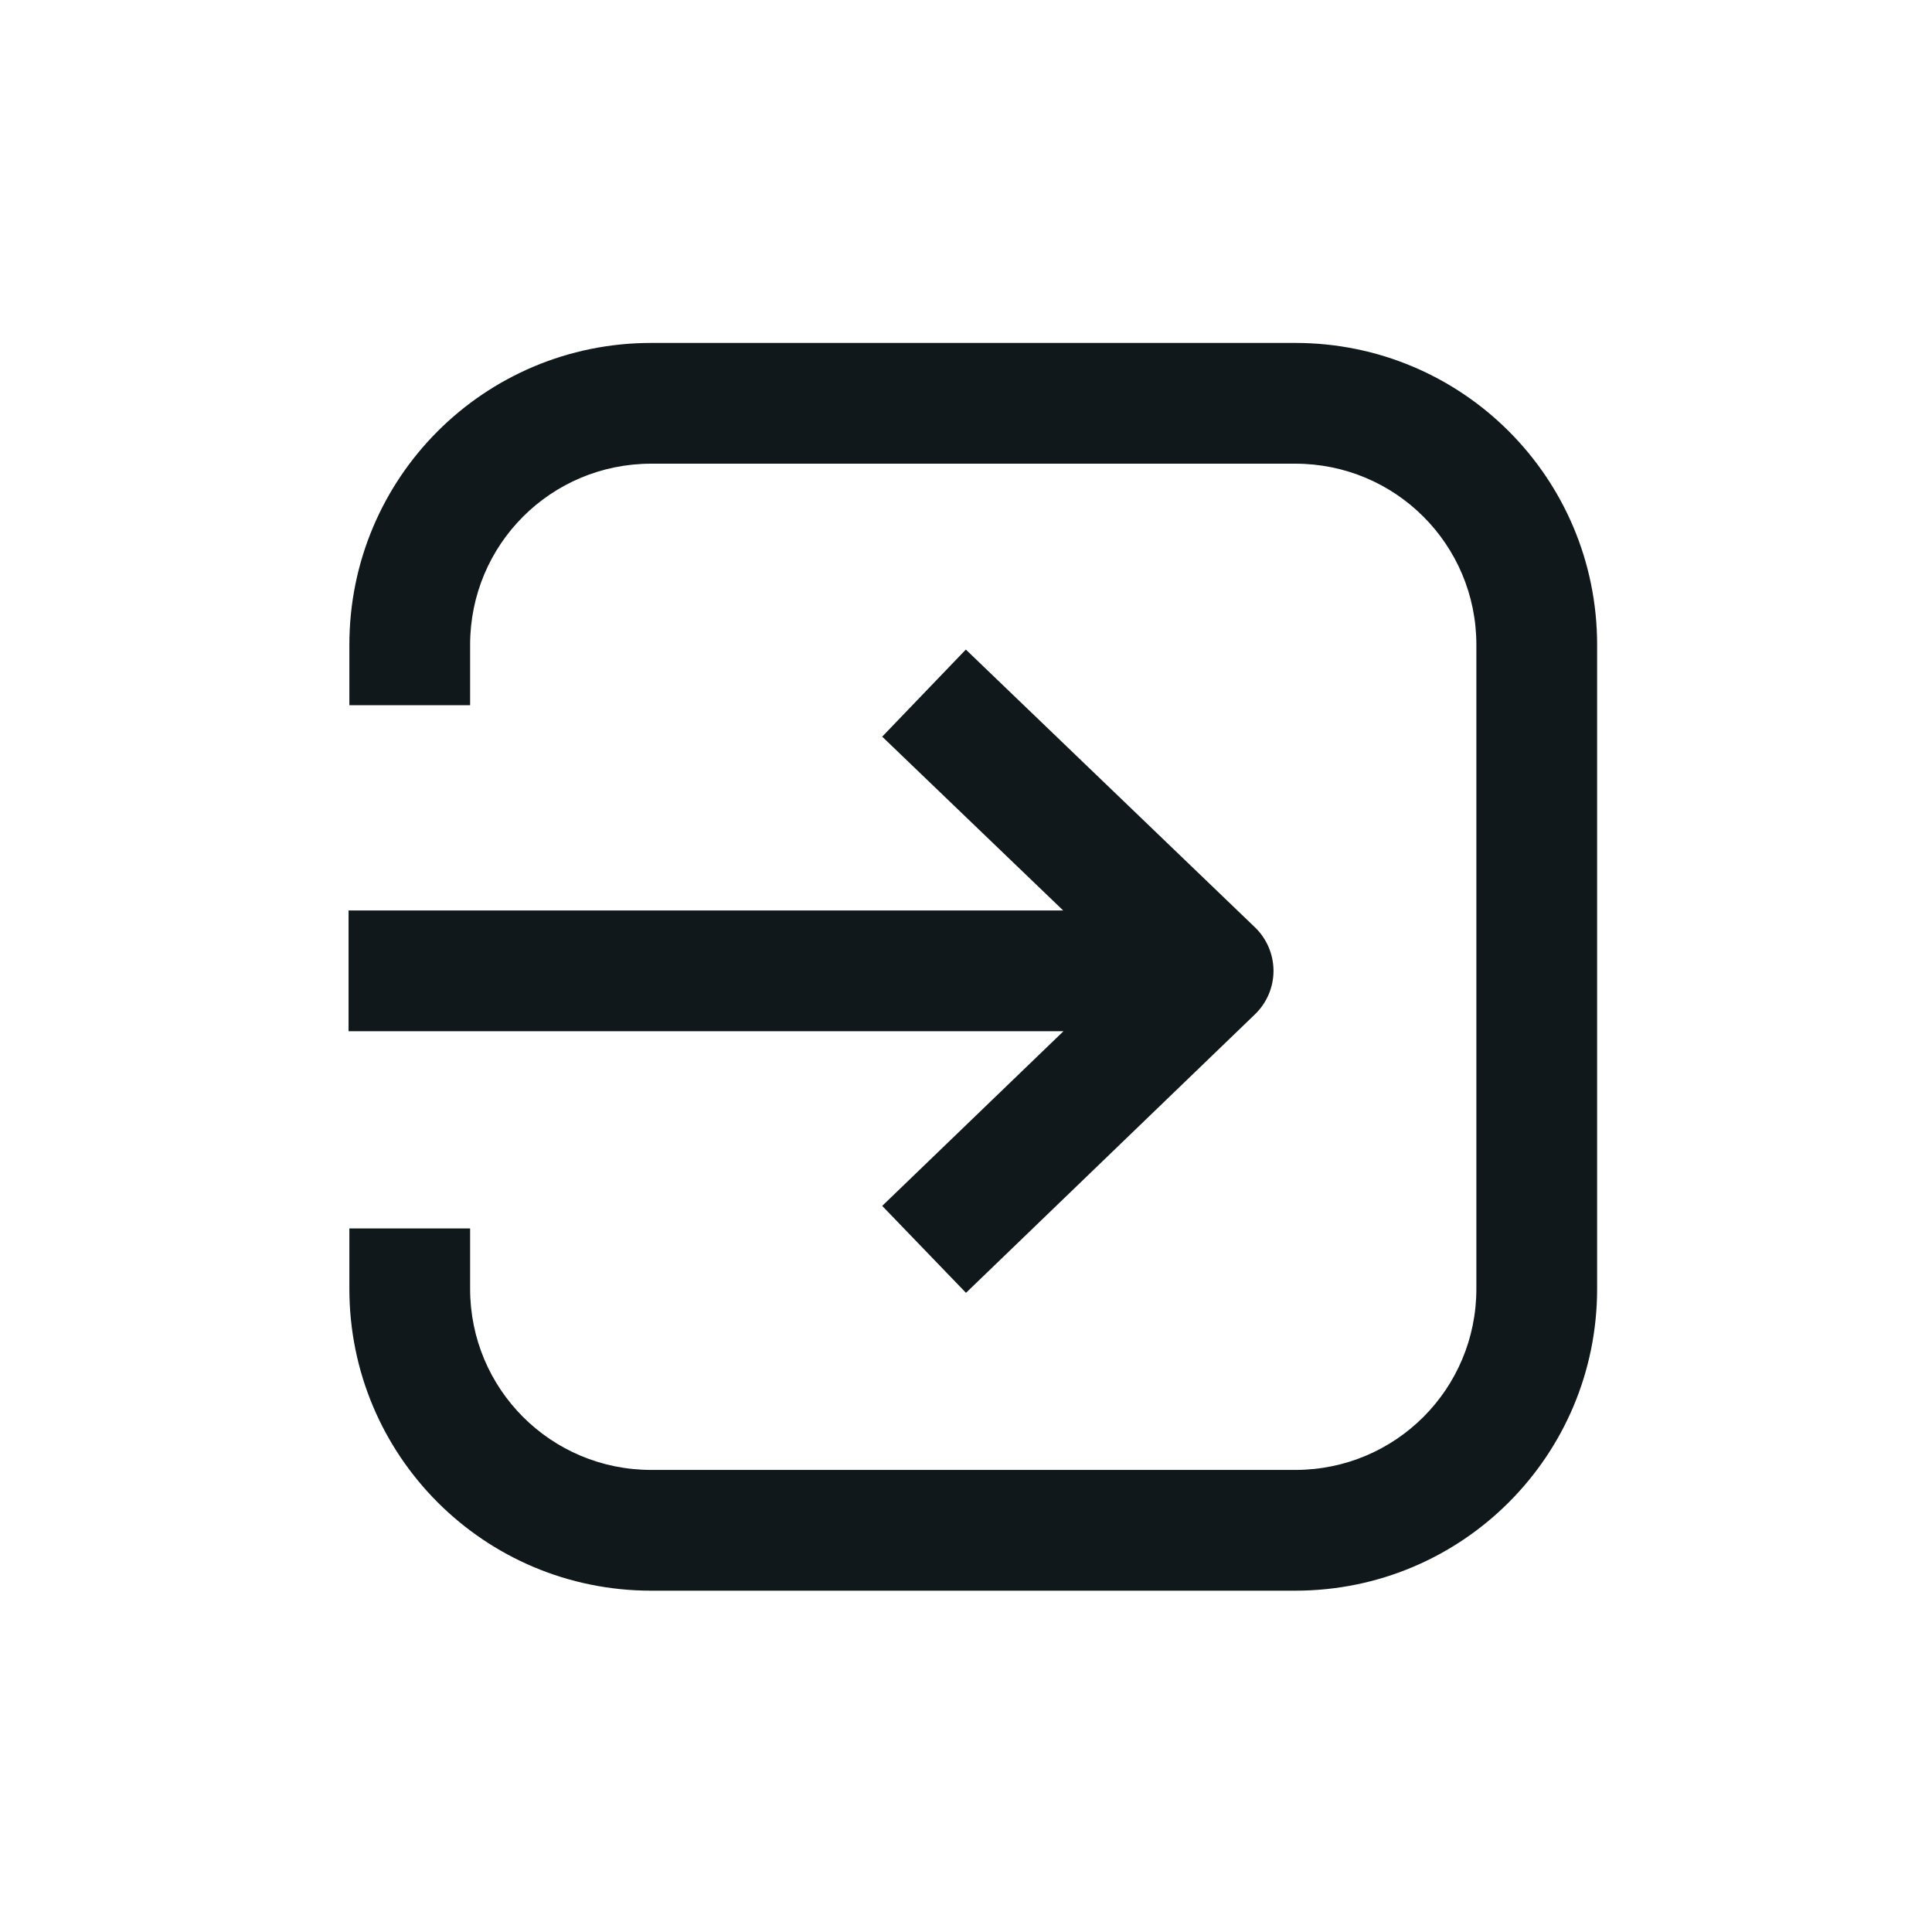 <svg width="24" height="24" viewBox="0 0 24 24" fill="none" xmlns="http://www.w3.org/2000/svg">
<path d="M16.09 5.76C17.335 5.76 18.34 6.764 18.34 8.01L18.34 16.01C18.34 17.256 17.335 18.26 16.09 18.26L8.09 18.26C6.844 18.26 5.84 17.256 5.84 16.01V15.26H4.34L4.34 16.01C4.34 18.084 6.015 19.76 8.09 19.76L16.09 19.76C18.164 19.76 19.84 18.084 19.84 16.01L19.84 8.01C19.84 5.936 18.164 4.26 16.09 4.26H8.09C6.015 4.26 4.34 5.936 4.34 8.01L4.34 8.76H5.84L5.84 8.01C5.84 6.764 6.844 5.76 8.09 5.76L16.09 5.76Z" fill="#10181B"/>
<path d="M15.82 12.059C15.82 12.263 15.737 12.458 15.59 12.6L12 16.06L10.959 14.98L13.211 12.81H4.33V11.31L13.207 11.31L10.959 9.151L11.998 8.069L15.589 11.519C15.736 11.66 15.819 11.855 15.82 12.059Z" fill="#10181B"/>
</svg>
